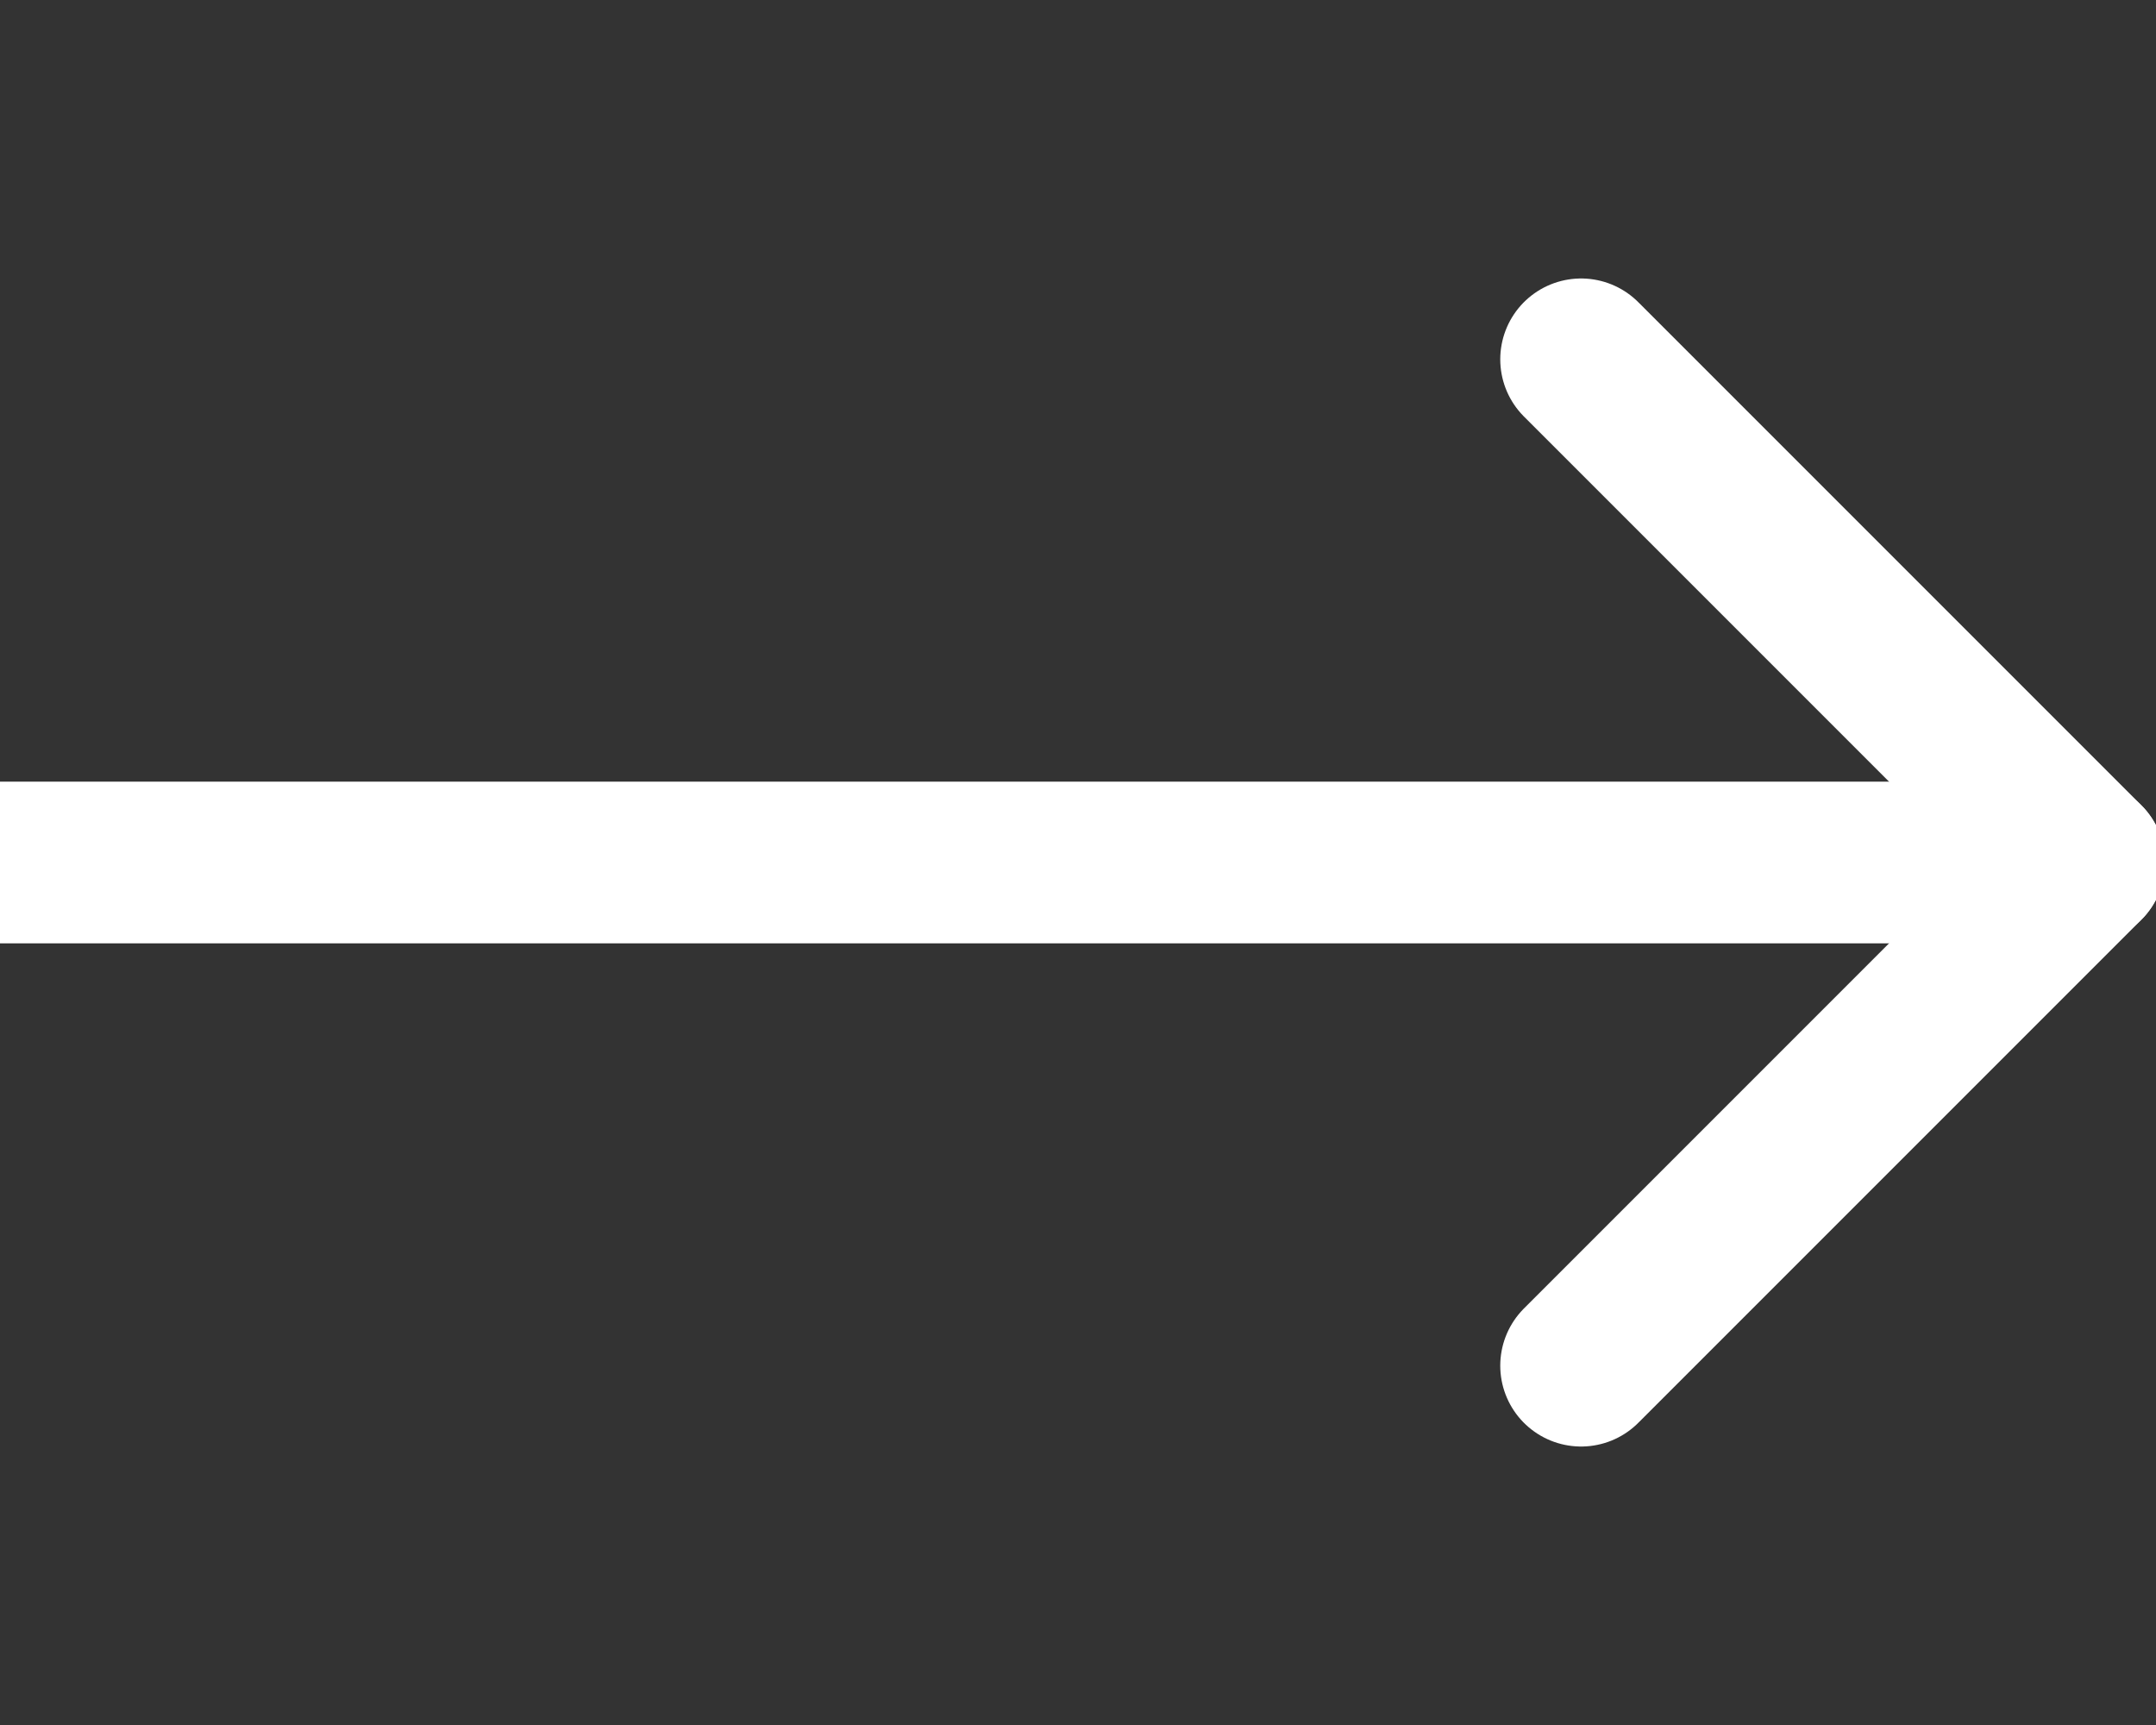 <svg width="20" height="16" viewBox="0 0 20 16" fill="none" xmlns="http://www.w3.org/2000/svg">
<rect x="0" y="0" width="20" height="16" fill="#333333" stroke="none"/>
<g clip-path="url(#clip0_737_10269)">
<path d="M0.001 8L19.334 8" stroke="white" stroke-width="1.5" stroke-linecap="round" stroke-linejoin="round"/>
<path d="M14.667 3.333L19.334 8L14.667 12.667" stroke="white" stroke-width="1.5" stroke-linecap="round" stroke-linejoin="round"/>
</g>
<defs>
<clipPath id="clip0_737_10269">
<rect width="16" height="20" fill="white" transform="translate(0 16) rotate(-90)"/>
</clipPath>
</defs>
</svg>

